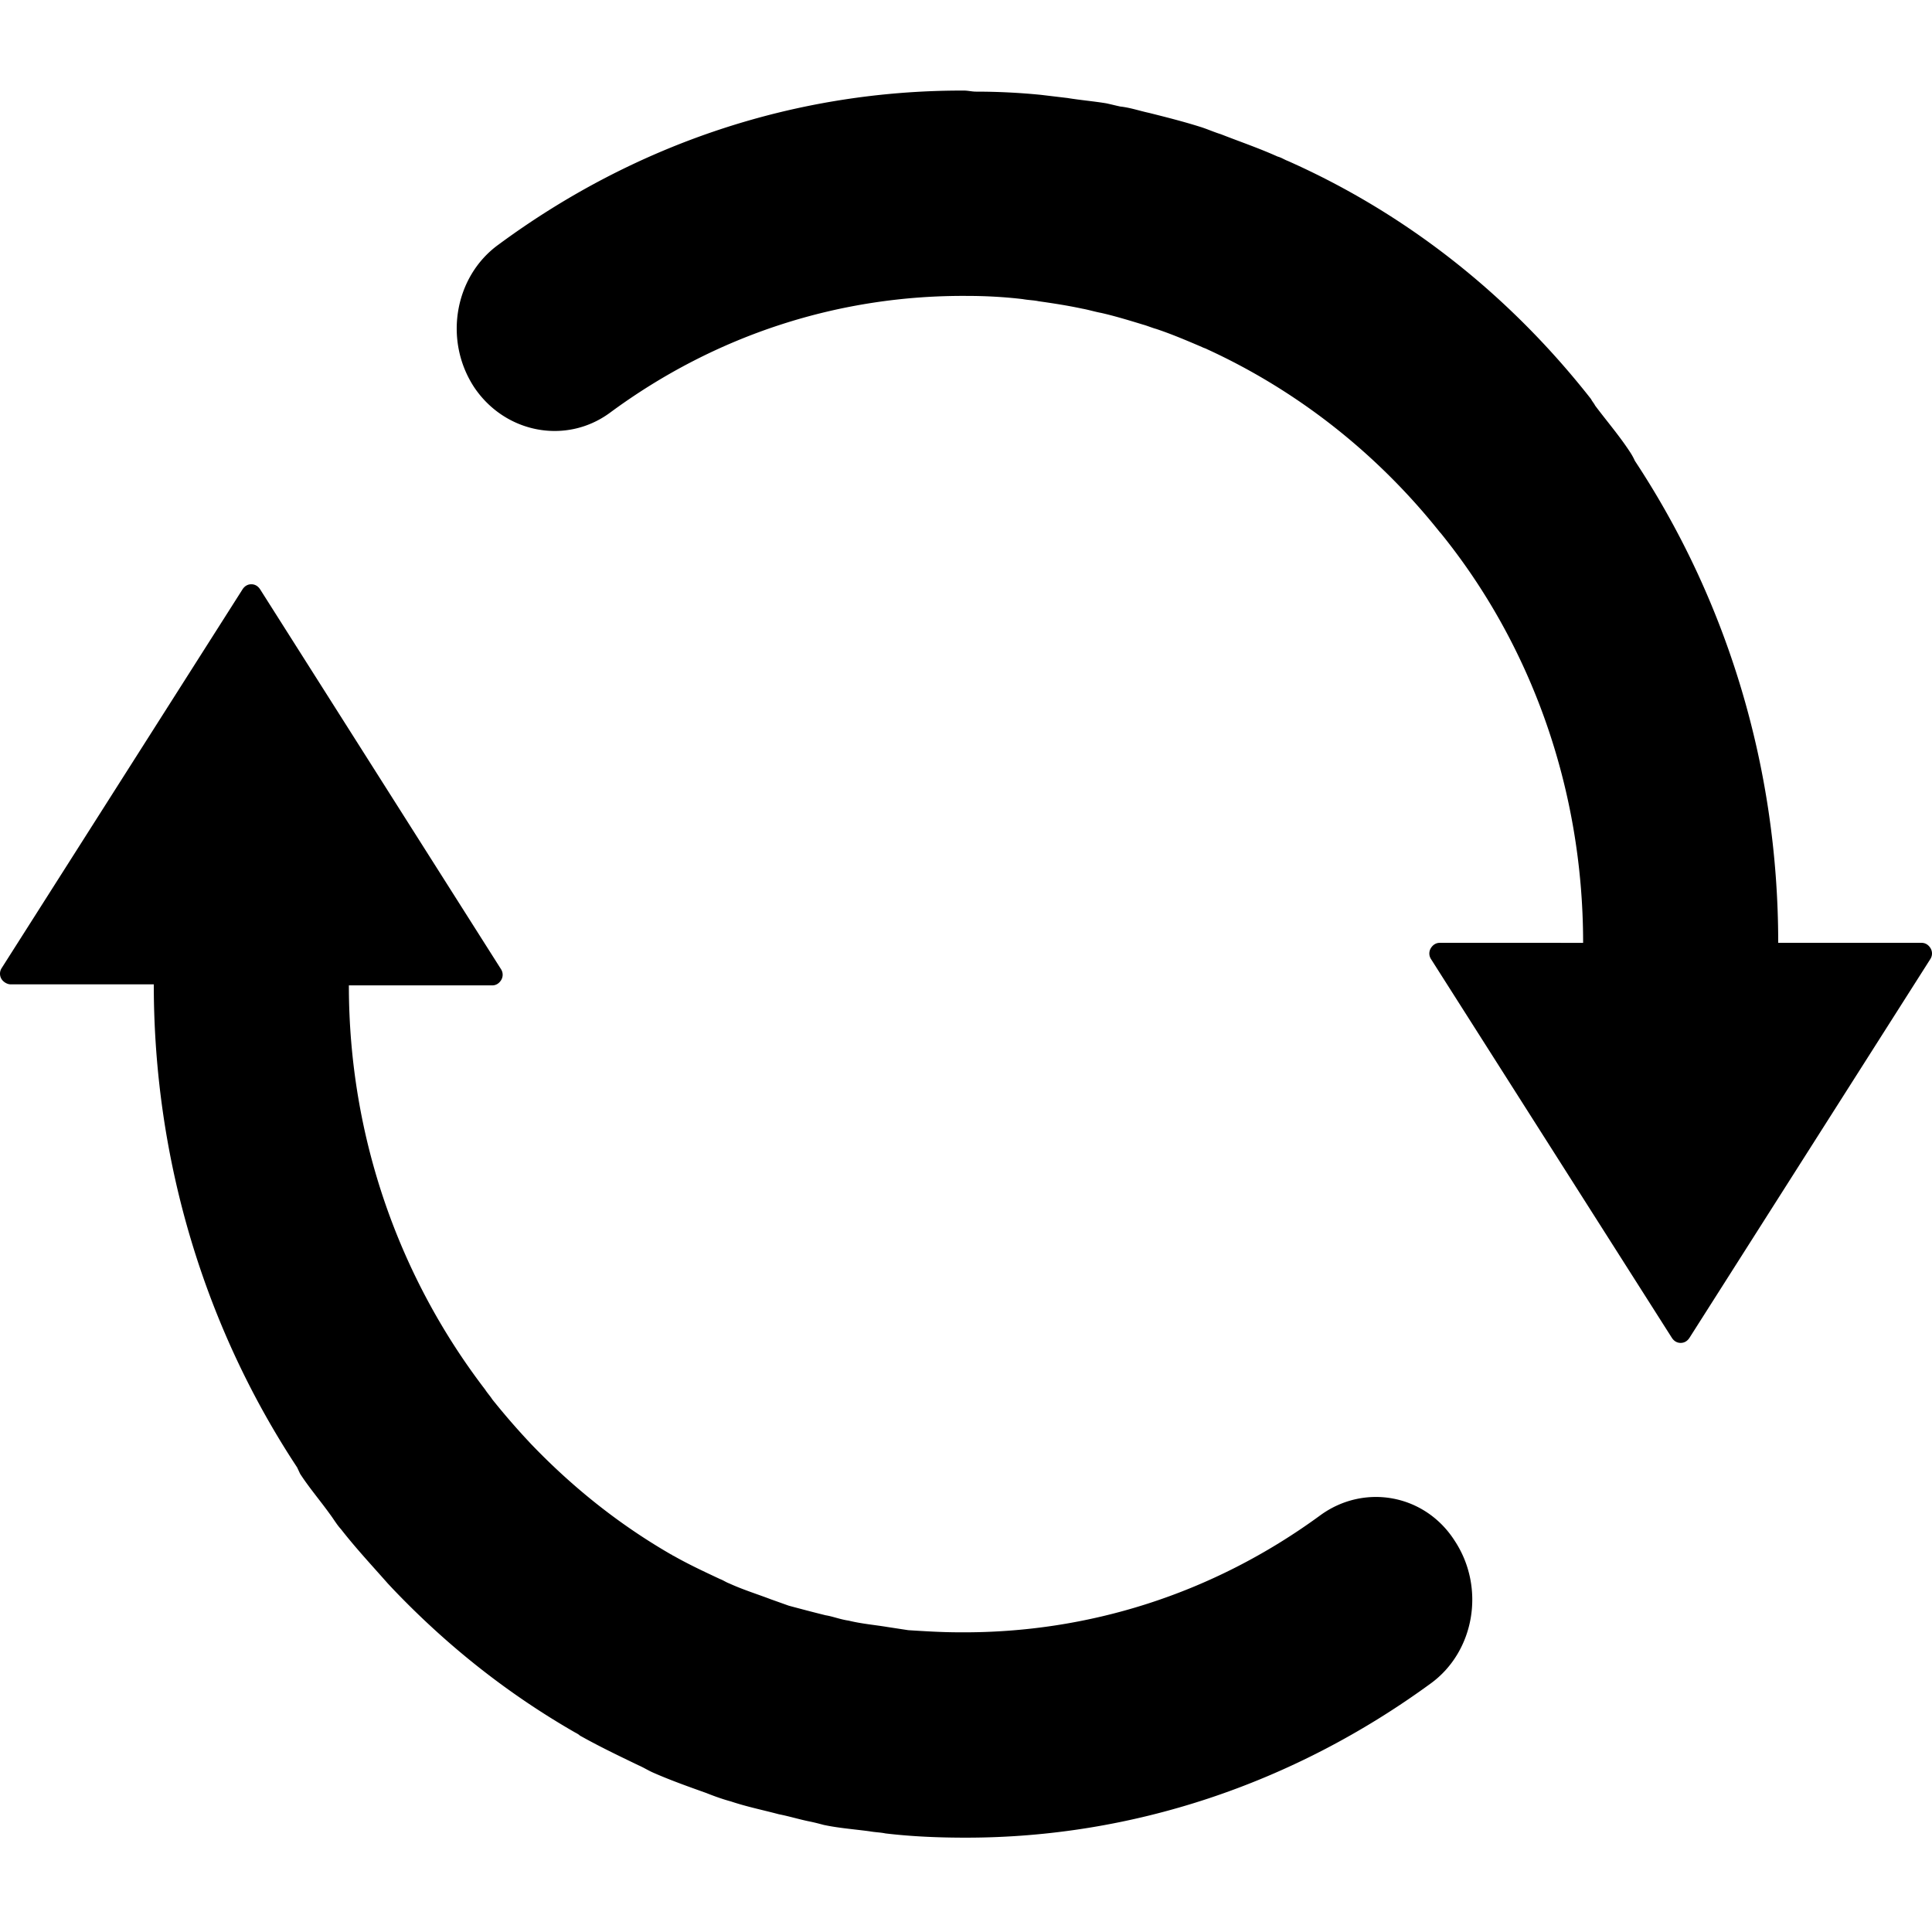 <svg class="icon" viewBox="0 0 1024 1024" xmlns="http://www.w3.org/2000/svg" width="200" height="200"><path d="M699.812 803.124c-56.976 41.732-123.45 62.6-191.504 62.034-8.97 0-17.938-.564-26.906-1.128l-11.08-1.692c-6.858-1.128-13.716-1.692-20.574-3.384-4.22-.564-8.44-2.254-12.134-2.82-6.86-1.69-13.19-3.382-19.52-5.074l-9.496-3.384c-7.386-2.82-14.772-5.076-22.158-8.46-1.582-.564-3.166-1.692-4.748-2.254-8.44-3.948-16.882-7.896-24.796-12.408-.528 0-.528-.564-1.054-.564-27.434-15.79-52.23-35.528-74.388-58.65l-1.054-1.128a386.396 386.396 0 01-19.52-22.558c-1.056-1.692-2.638-3.384-3.692-5.076-45.372-59.214-72.278-133.654-72.278-214.3h75.97c2.11 0 3.692-1.126 4.748-2.82a5.42 5.42 0 000-5.64l-127.67-201.326c-1.056-1.69-2.638-2.82-4.748-2.82-2.11 0-3.694 1.13-4.748 2.82L.792 513.256a5.42 5.42 0 000 5.64c1.054 1.692 3.164 2.82 4.748 2.82h75.968c0 94.742 27.96 183.28 75.97 256.03l1.582 3.384c4.748 7.332 10.552 14.1 15.828 21.43 2.11 2.82 3.692 5.64 5.802 7.896 7.914 10.15 16.354 19.174 24.796 28.76l2.638 2.82c29.016 30.454 61.196 55.832 96.544 76.134 1.054.564 2.11 1.128 2.638 1.692 10.024 5.64 20.574 10.714 31.126 15.79 2.638 1.128 5.276 2.82 7.914 3.948 8.968 3.946 18.464 7.33 27.96 10.714 4.22 1.692 8.968 3.384 13.19 4.512 8.44 2.82 16.88 4.512 25.322 6.768 5.804 1.128 11.08 2.82 16.882 3.946 2.638.564 4.748 1.128 6.86 1.692 7.912 1.692 15.826 2.256 24.266 3.384 3.166.564 5.804.564 8.44 1.128C483.512 973.436 497.756 974 512 974c87.576 0 173.04-28.198 246.372-81.772 23.212-16.92 29.016-50.756 12.66-75.57-15.826-24.812-48.006-30.452-71.22-13.534zm323.396-300.584c-1.054-1.692-2.638-2.82-4.748-2.82h-75.968c0-94.742-27.96-182.718-75.97-255.466a33.012 33.012 0 00-2.11-3.948c-5.804-9.024-12.66-16.92-18.992-25.378-.528-1.128-1.582-2.256-2.11-3.384-43.79-55.83-98.654-98.69-160.91-126.324-1.58-.564-3.164-1.692-5.274-2.256-10.024-4.51-20.048-7.894-30.072-11.842-3.692-1.128-7.386-2.82-11.08-3.948-8.968-2.82-17.936-5.076-26.904-7.332-5.276-1.128-10.024-2.82-15.3-3.382-2.638-.564-4.748-1.128-7.386-1.692-6.858-1.128-13.716-1.692-20.574-2.82l-14.244-1.692a349.006 349.006 0 00-34.292-1.692c-2.11 0-4.22-.564-6.332-.564h-1.054c-87.576 0-172.514 27.634-245.844 81.772-23.214 16.92-29.016 50.756-12.662 75.57 16.354 24.248 48.536 30.452 71.748 13.534 56.45-41.732 122.396-62.6 189.924-62.034 9.496 0 19.52.564 29.016 1.692 3.164.564 5.802.564 8.44 1.128 7.914 1.128 15.3 2.256 23.212 3.948 3.166.562 6.86 1.69 10.024 2.254 7.386 1.692 14.772 3.948 22.16 6.204 2.108.564 4.746 1.692 6.856 2.256 8.44 2.82 16.356 6.204 24.268 9.588 1.056.564 1.584.564 2.64 1.126 48.006 21.994 90.212 55.268 123.448 97l.528.564c47.48 58.65 75.44 134.782 75.44 217.12H763.12c-2.11 0-3.692 1.126-4.748 2.82a5.42 5.42 0 000 5.64l127.67 200.764c1.056 1.692 2.638 2.82 4.748 2.82 2.11 0 3.694-1.128 4.748-2.82l127.67-200.766a5.42 5.42 0 000-5.64z"/></svg>